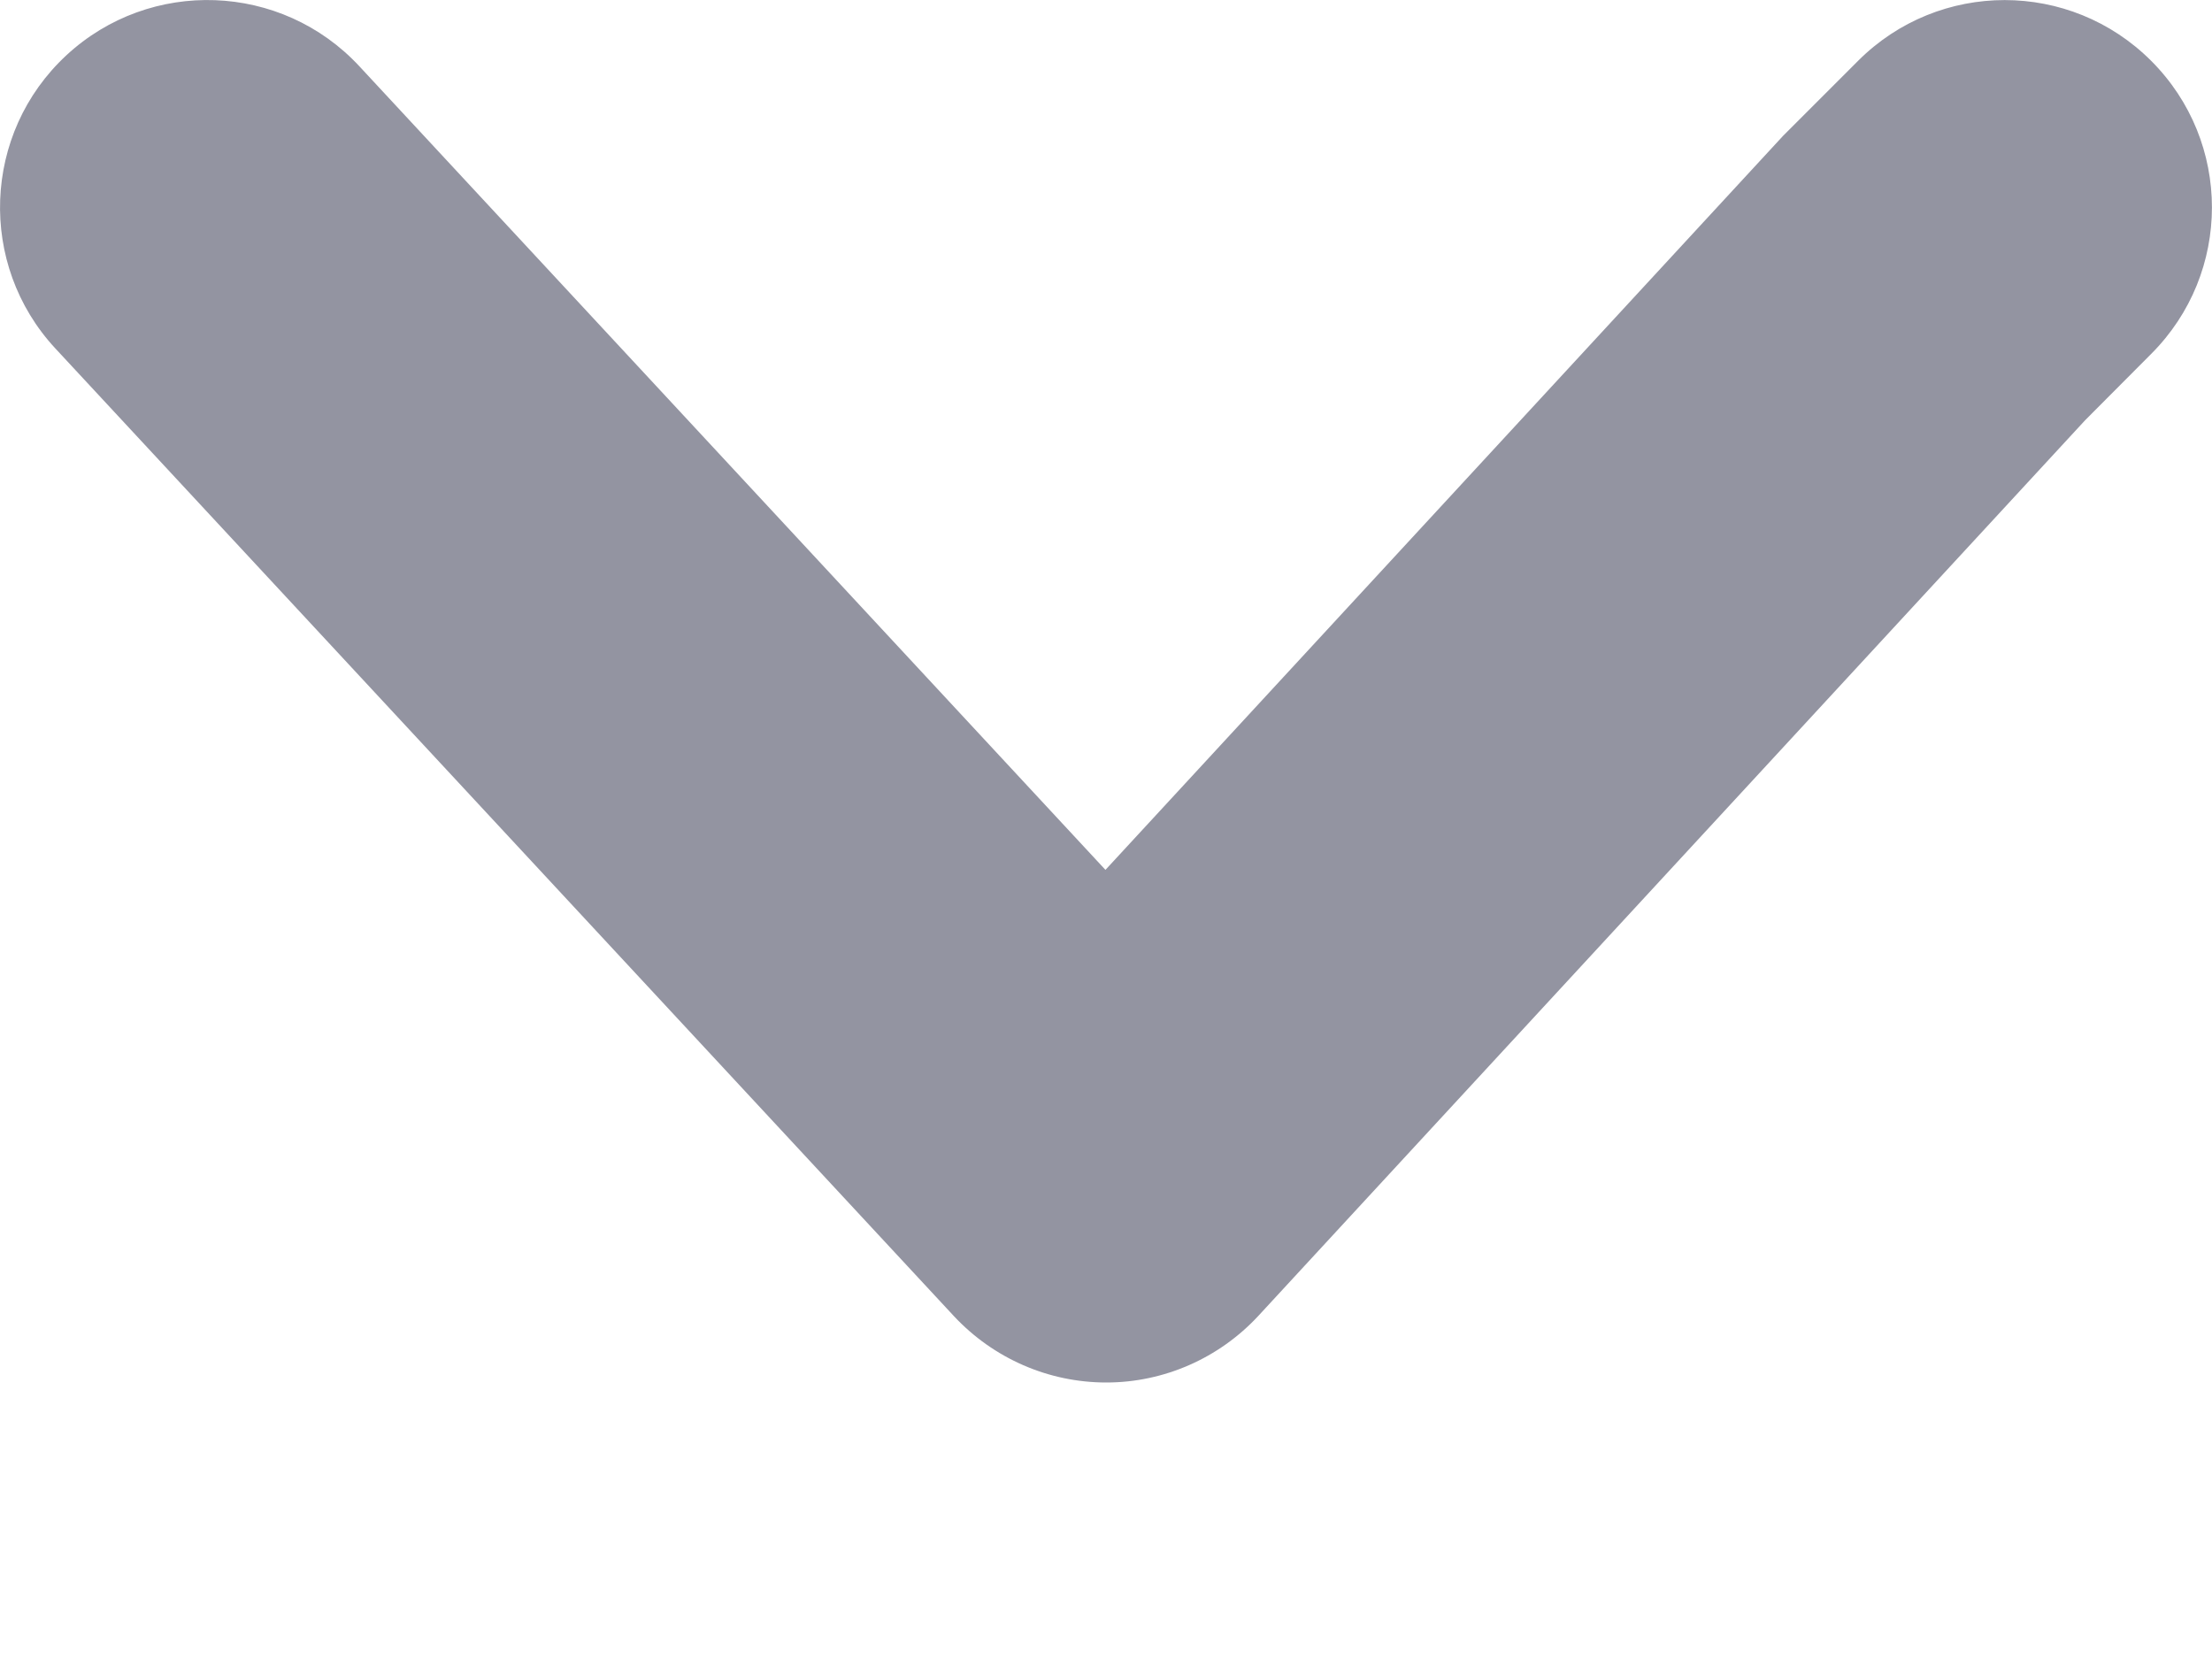 <svg width="8" height="6" viewBox="0 0 8 6" fill="none" xmlns="http://www.w3.org/2000/svg">
<path fill-rule="evenodd" clip-rule="evenodd" d="M0.24 0.2C0.543 -0.081 1.018 -0.064 1.3 0.24L3.998 3.146L6.449 0.491C6.456 0.484 6.463 0.477 6.47 0.47L6.72 0.22C7.013 -0.073 7.487 -0.073 7.78 0.22C8.073 0.513 8.073 0.987 7.78 1.28L7.541 1.52L4.551 4.759C4.409 4.912 4.21 5 4.001 5C3.792 5 3.593 4.913 3.45 4.76L0.2 1.26C-0.081 0.957 -0.064 0.482 0.24 0.2Z" fill="#9394A1"/>
</svg>
